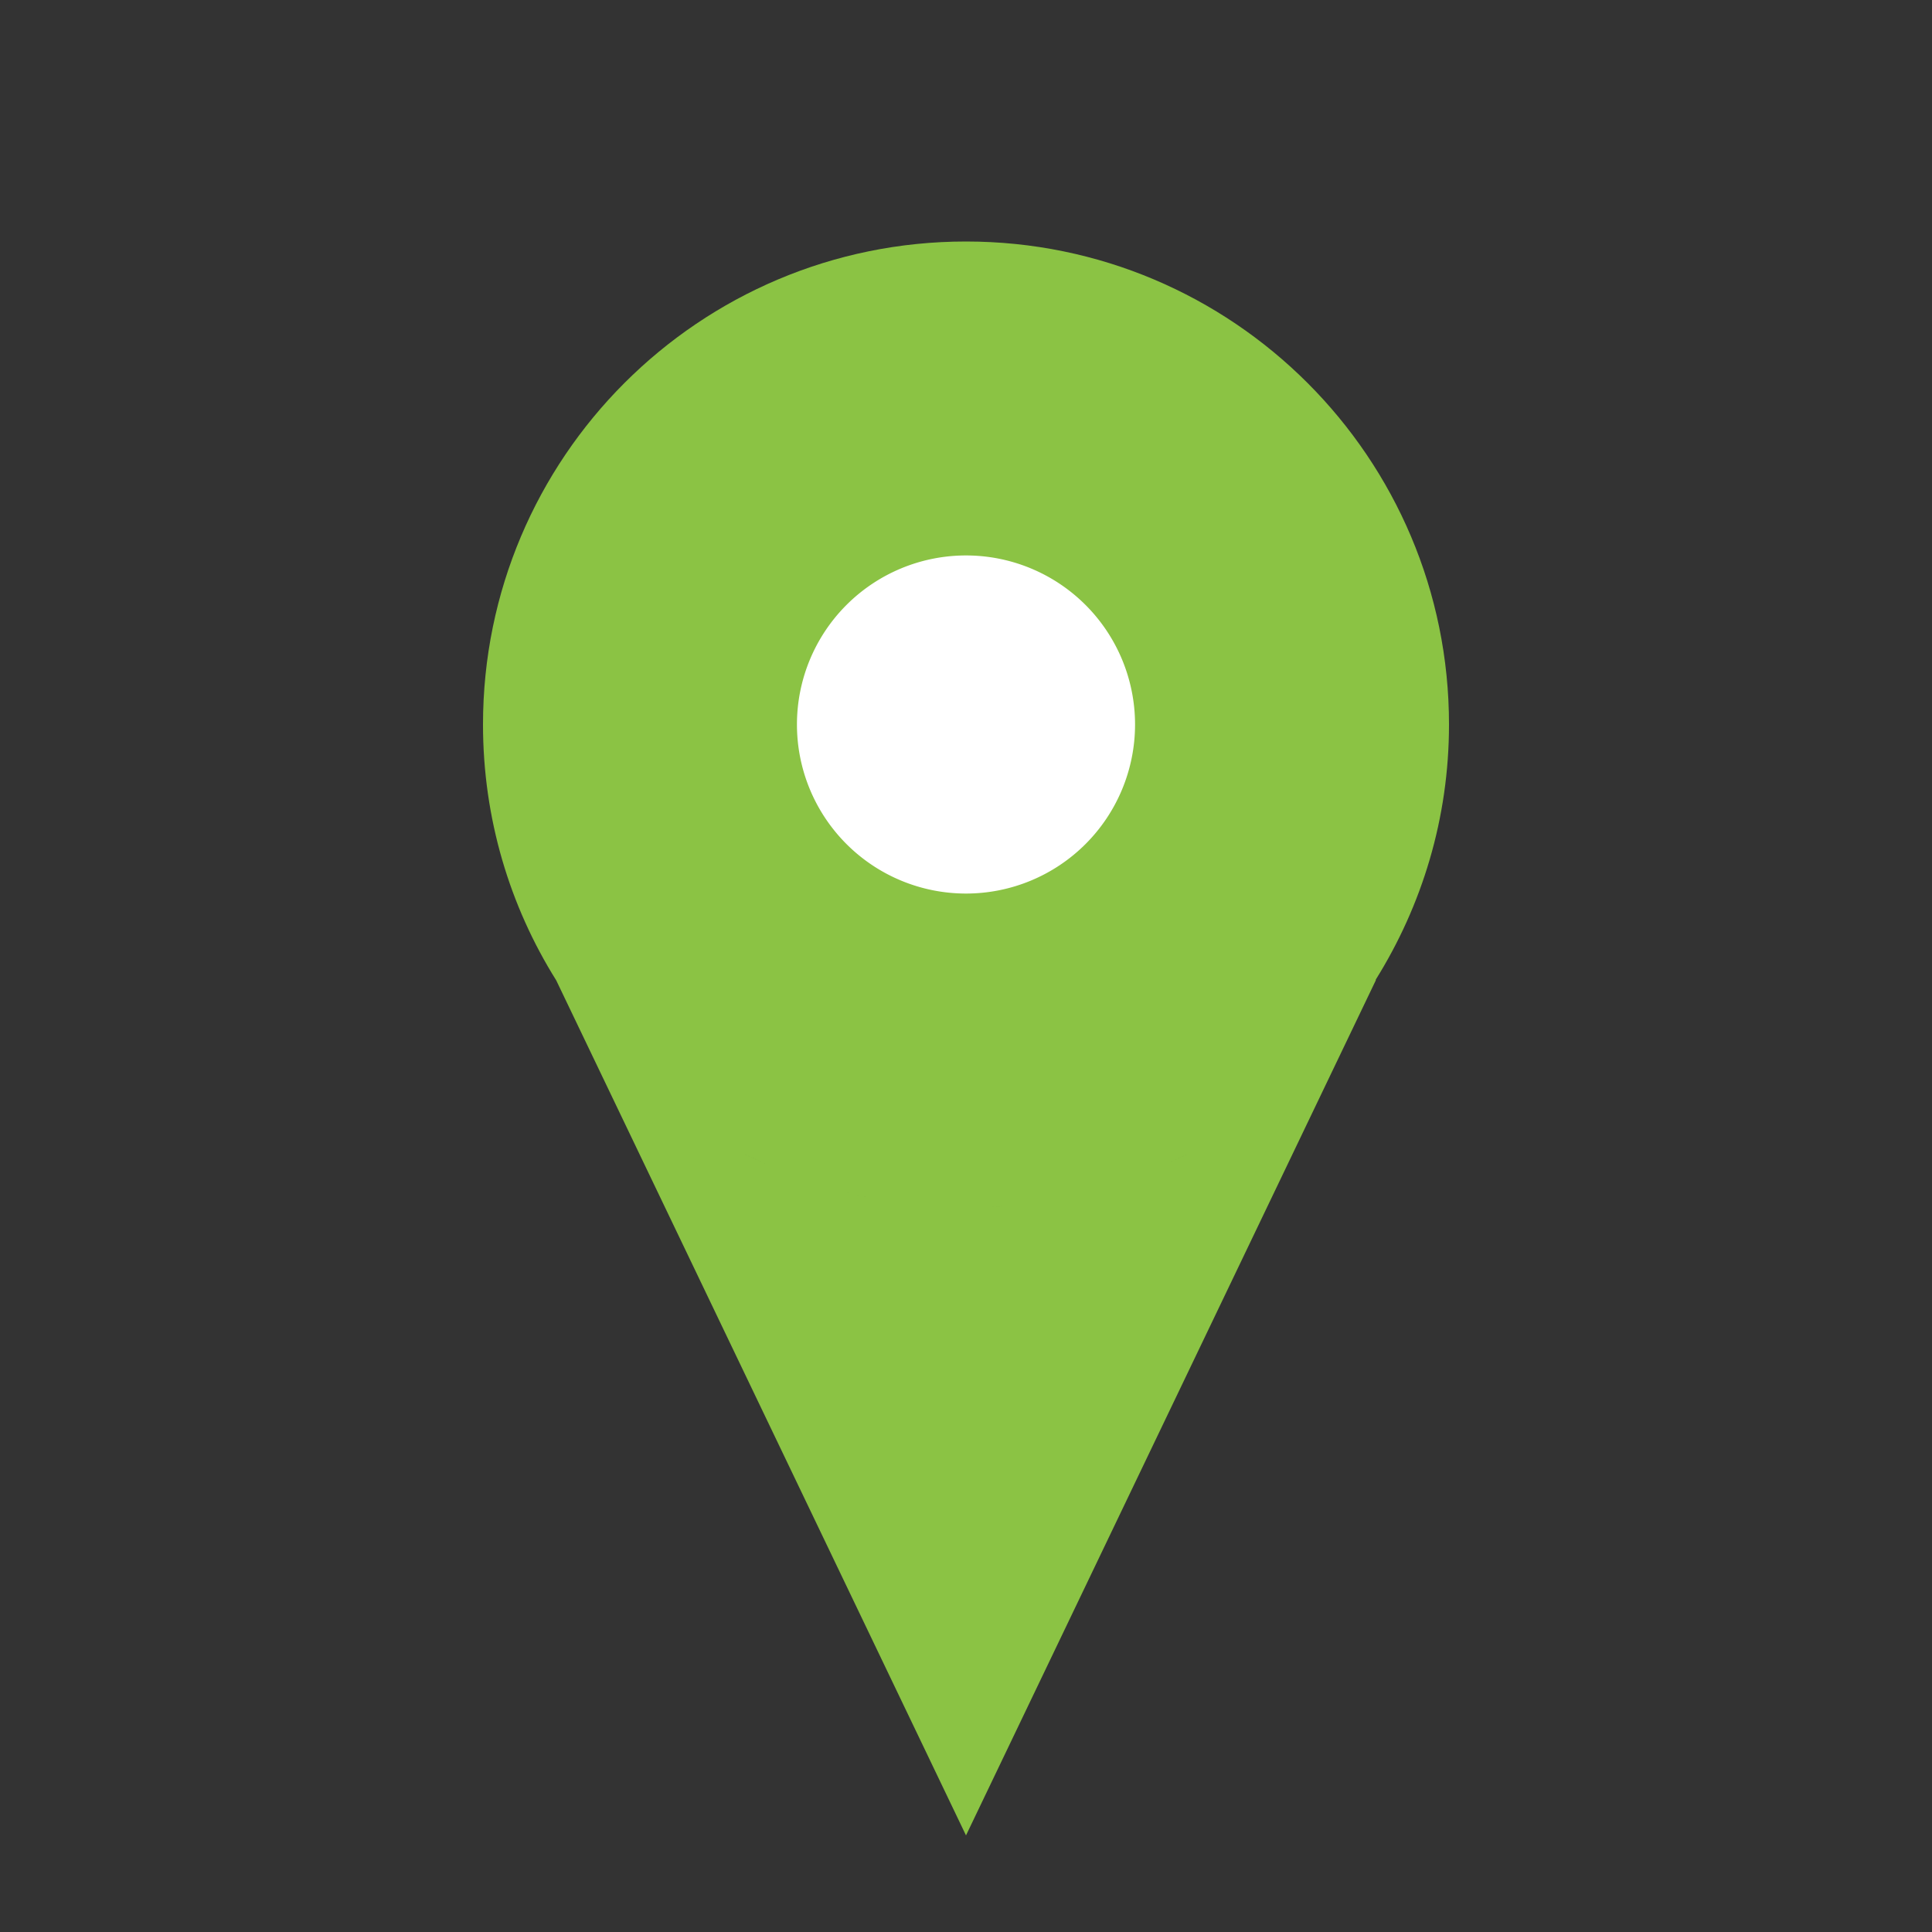 <?xml version="1.0" encoding="UTF-8" standalone="no"?>
<!-- Created with Inkscape (http://www.inkscape.org/) -->

<svg
   xmlns:dc="http://purl.org/dc/elements/1.1/"
   xmlns:cc="http://creativecommons.org/ns#"
   xmlns:rdf="http://www.w3.org/1999/02/22-rdf-syntax-ns#"
   xmlns:svg="http://www.w3.org/2000/svg"
   xmlns="http://www.w3.org/2000/svg"
   xmlns:sodipodi="http://sodipodi.sourceforge.net/DTD/sodipodi-0.dtd"
   xmlns:inkscape="http://www.inkscape.org/namespaces/inkscape"
   width="96"
   height="96"
   id="svg2996"
   version="1.1"
   inkscape:version="0.91 r13725"
   sodipodi:docname="ic_context_marker_green.svg"
   inkscape:export-filename="/home/michael/src/satstat/res/drawable-xxhdpi/ic_context_marker_green.png"
   inkscape:export-xdpi="90"
   inkscape:export-ydpi="90">
  <rect width="100%" height="100%" fill="#333333" stroke="none"/>
  <defs
     id="defs2998" />
  <sodipodi:namedview
     id="base"
     pagecolor="#ffffff"
     bordercolor="#666666"
     borderopacity="1.0"
     inkscape:pageopacity="0.0"
     inkscape:pageshadow="2"
     inkscape:zoom="6.6145833"
     inkscape:cx="-3.5527563"
     inkscape:cy="48"
     inkscape:current-layer="layer1"
     showgrid="true"
     inkscape:grid-bbox="true"
     inkscape:document-units="px"
     inkscape:window-width="1280"
     inkscape:window-height="948"
     inkscape:window-x="0"
     inkscape:window-y="24"
     inkscape:window-maximized="1">
    <inkscape:grid
       type="xygrid"
       id="grid3004"
       empspacing="12"
       visible="true"
       enabled="true"
       snapvisiblegridlinesonly="true" />
  </sodipodi:namedview>
  <g
     id="layer1"
     inkscape:label="Layer 1"
     inkscape:groupmode="layer"
     transform="translate(0,64)">
    <path
       style="fill:#8bc344;fill-opacity:1;stroke:none"
       d="m 48,-52 c -13.255,0 -24,10.745 -24,24 0,4.67 1.33,9.026 3.638,12.712 L 48,27.2 68.362,-15.288 c 0.005,-0.009 -0.005,-0.029 0,-0.037 2.297,-3.681 3.638,-8.017 3.638,-12.675 C 72,-41.255 61.255,-52 48,-52 z M 36.9,-6.7 c 0.425,0.222 0.873,0.403 1.312,0.6 -0.442,-0.198 -0.885,-0.376 -1.312,-0.6 z m 22.2,0 c -0.427,0.224 -0.87,0.402 -1.312,0.6 0.439,-0.197 0.888,-0.378 1.312,-0.6 z m -17.925,1.687 c 0.657,0.195 1.308,0.386 1.987,0.525 -0.676,-0.138 -1.334,-0.331 -1.987,-0.525 z m 13.65,0 c -0.654,0.194 -1.312,0.387 -1.987,0.525 0.679,-0.139 1.331,-0.33 1.987,-0.525 z M 45.975,-4.075 c 0.266,0.022 0.519,0.024 0.787,0.037 -0.262,-0.013 -0.528,-0.016 -0.787,-0.037 z m 4.05,0 c -0.26,0.022 -0.526,0.024 -0.787,0.037 0.268,-0.014 0.522,-0.015 0.787,-0.037 z"
       id="path3831"
       inkscape:connector-curvature="0" />
    <path
       sodipodi:type="arc"
       style="fill:#ffffff;fill-opacity:1;stroke:none"
       id="path3857"
       sodipodi:cx="36"
       sodipodi:cy="23"
       sodipodi:rx="6"
       sodipodi:ry="6"
       d="m 42,23 a 6,6 0 0 1 -6,6 6,6 0 0 1 -6,-6 6,6 0 0 1 6,-6 6,6 0 0 1 6,6 z"
       transform="matrix(1.4,0,0,1.4,-2.4,-60.2)" />
  </g>
</svg>
